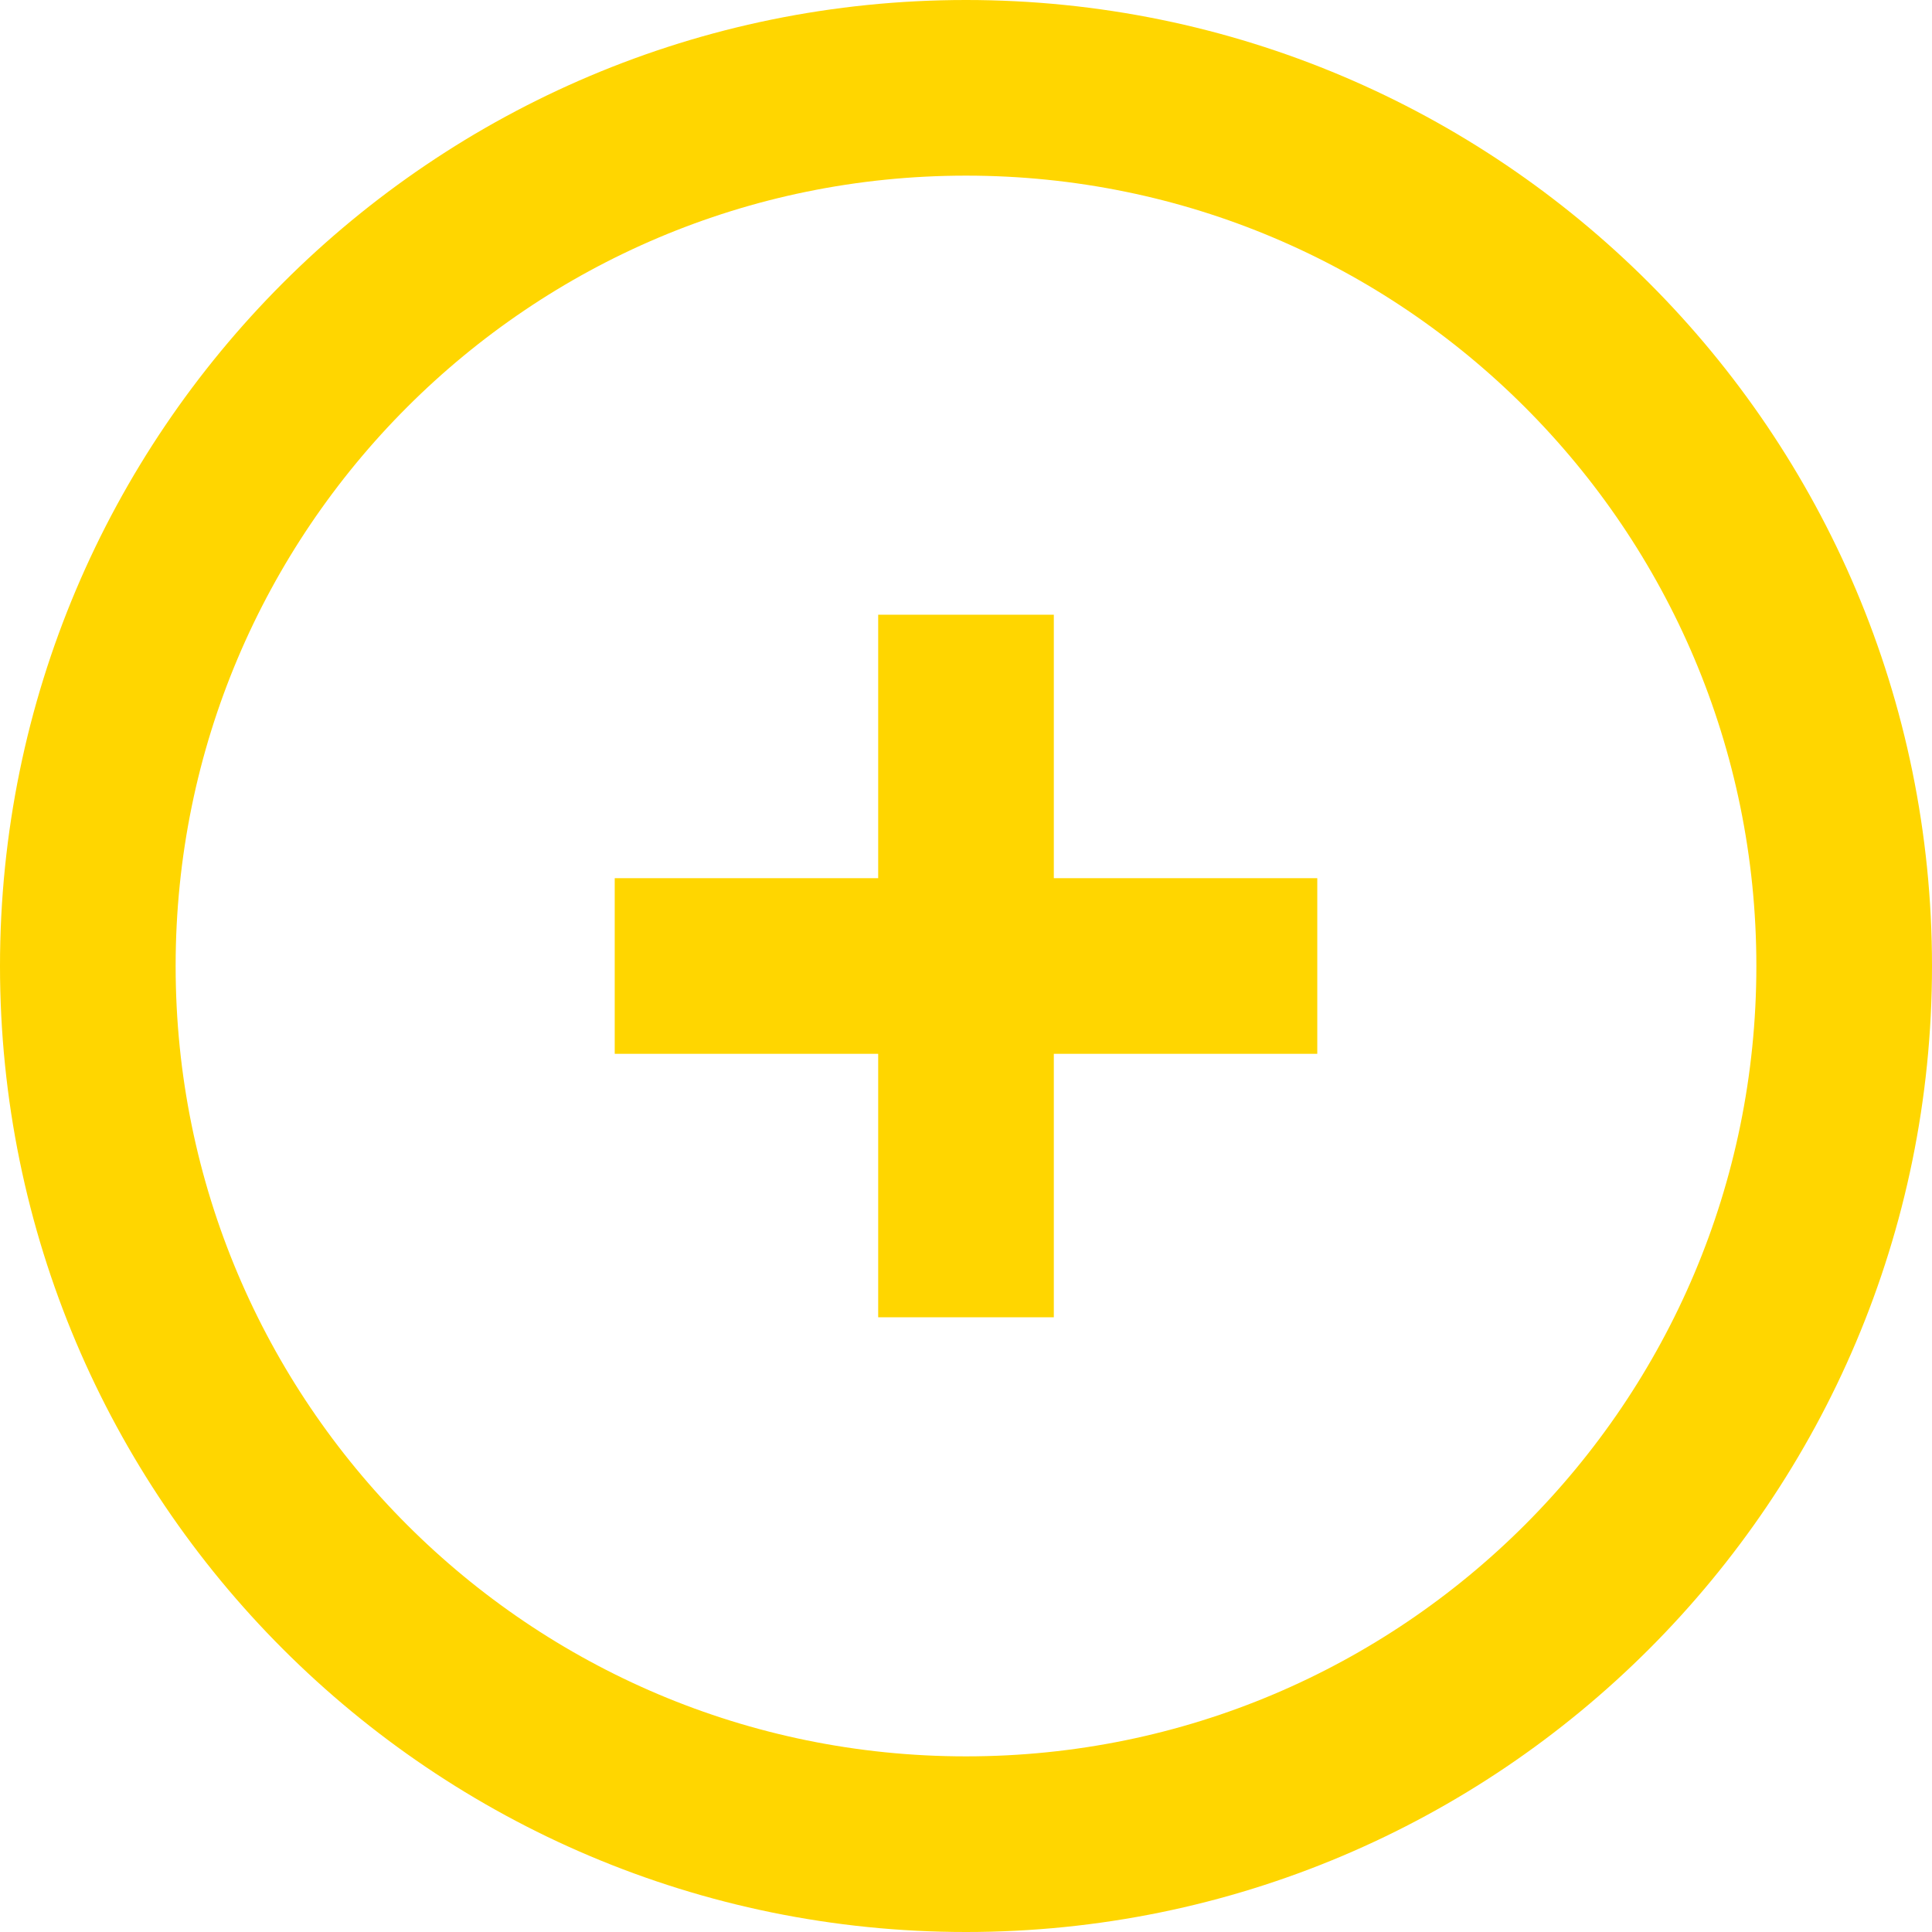 <?xml version="1.0" encoding="UTF-8" standalone="no"?>
<svg
   width="22"
   height="22"
   viewBox="0 0 22 22"
   fill="none"
   version="1.1"
   id="svg6"
   sodipodi:docname="advantage.svg"
   inkscape:version="1.1 (c68e22c387, 2021-05-23)"
   xmlns:inkscape="http://www.inkscape.org/namespaces/inkscape"
   xmlns:sodipodi="http://sodipodi.sourceforge.net/DTD/sodipodi-0.dtd"
   xmlns="http://www.w3.org/2000/svg"
   xmlns:svg="http://www.w3.org/2000/svg">
  <defs
     id="defs10" />
  <sodipodi:namedview
     id="namedview8"
     pagecolor="#ffffff"
     bordercolor="#666666"
     borderopacity="1.0"
     inkscape:pageshadow="2"
     inkscape:pageopacity="0.0"
     inkscape:pagecheckerboard="0"
     showgrid="false"
     inkscape:zoom="37.863636"
     inkscape:cx="10.97359"
     inkscape:cy="11.013205"
     inkscape:window-width="1920"
     inkscape:window-height="1011"
     inkscape:window-x="0"
     inkscape:window-y="32"
     inkscape:window-maximized="1"
     inkscape:current-layer="svg6" />
  <path
     d="M11 11H7M11 7V11V7ZM11 11V15V11ZM11 11H15H11Z"
     stroke="#FF9400"
     stroke-width="2"
     stroke-linecap="round"
     id="path2"
     style="stroke-linecap:butt;stroke:#ffd600;stroke-opacity:1" />
  <path
     d="M11 21C16.523 21 21 16.523 21 11C21 5.477 16.523 1 11 1C5.477 1 1 5.477 1 11C1 16.523 5.477 21 11 21Z"
     stroke="#FF9400"
     stroke-width="2"
     id="path4"
     style="stroke:#ffd600;stroke-opacity:1;stroke-linecap:butt" />
</svg>
